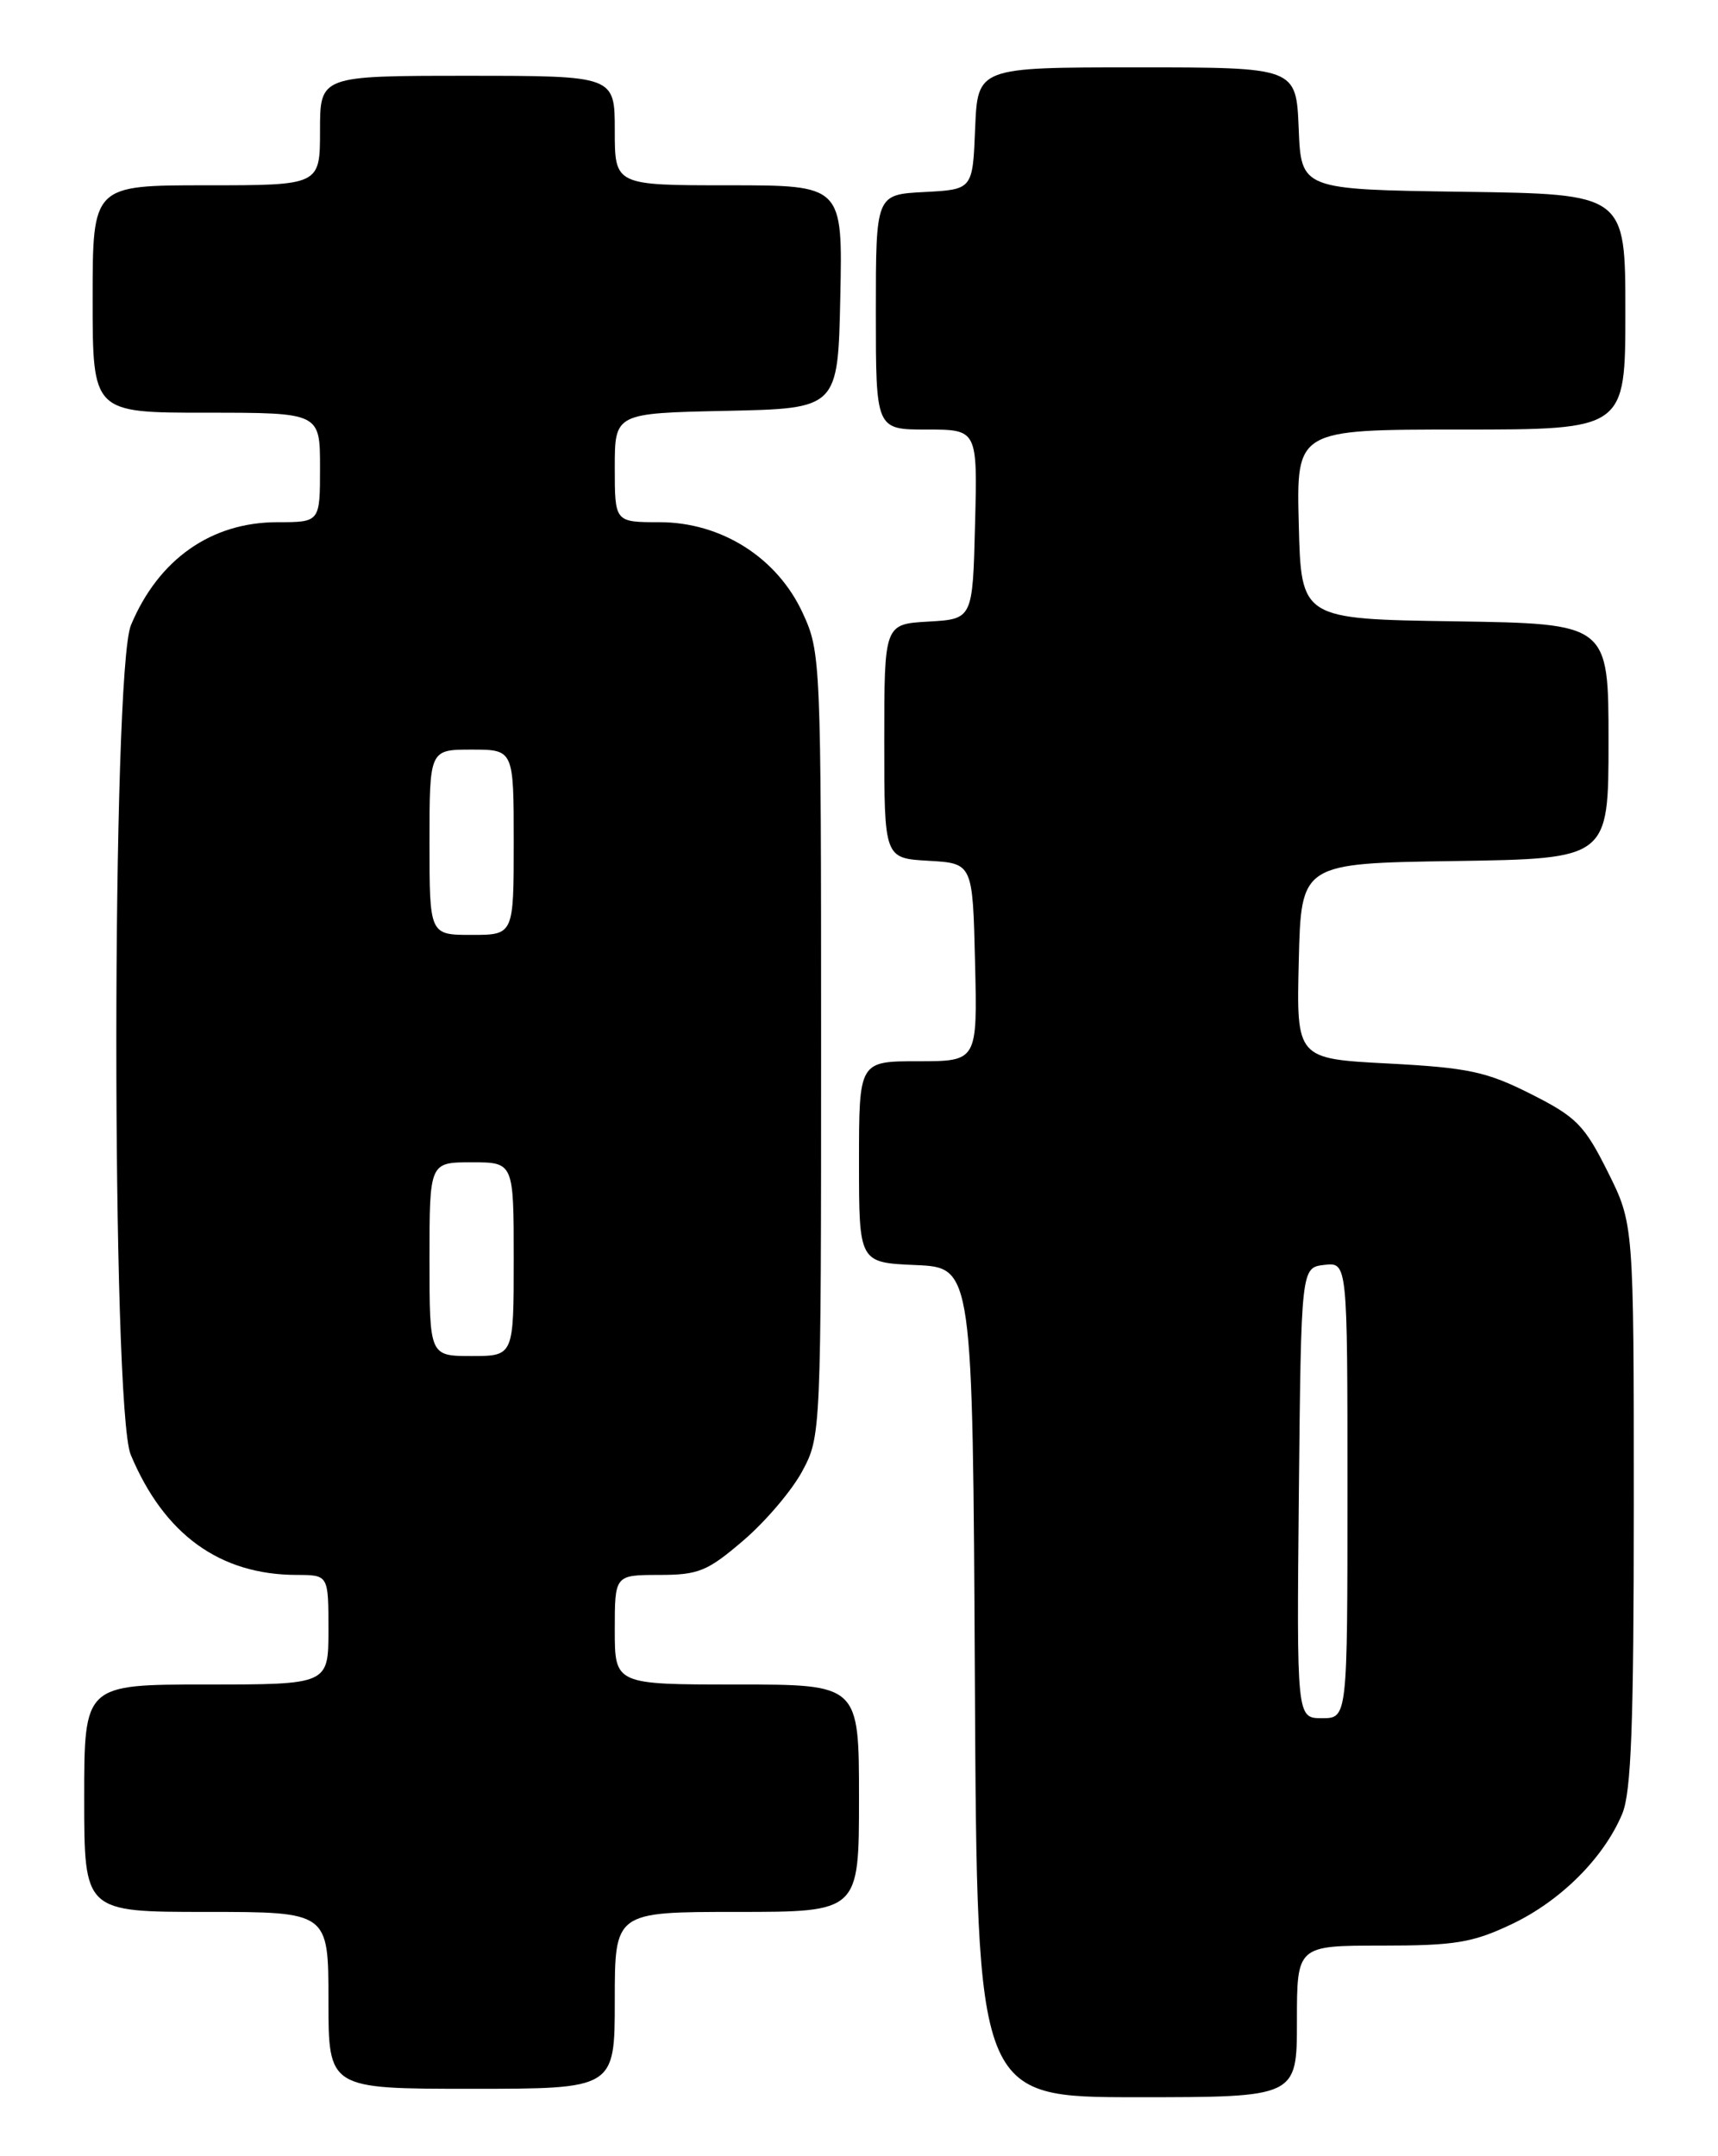 <?xml version="1.0" encoding="UTF-8" standalone="no"?>
<!DOCTYPE svg PUBLIC "-//W3C//DTD SVG 1.1//EN" "http://www.w3.org/Graphics/SVG/1.1/DTD/svg11.dtd" >
<svg xmlns="http://www.w3.org/2000/svg" xmlns:xlink="http://www.w3.org/1999/xlink" version="1.1" viewBox="0 0 204 256">
 <g >
 <path fill="currentColor"
d=" M 154.00 240.00 C 154.00 231.00 154.00 231.00 164.06 231.00 C 172.76 231.00 174.85 230.66 179.49 228.46 C 185.30 225.71 190.44 220.59 192.63 215.35 C 193.70 212.79 194.00 204.74 194.00 178.69 C 194.00 145.32 194.00 145.32 190.91 139.13 C 188.14 133.58 187.18 132.61 181.78 129.89 C 176.53 127.24 174.36 126.77 164.85 126.27 C 153.94 125.70 153.94 125.70 154.22 114.10 C 154.50 102.50 154.50 102.50 172.75 102.23 C 191.00 101.95 191.00 101.95 191.00 88.00 C 191.00 74.05 191.00 74.05 172.75 73.77 C 154.50 73.50 154.50 73.50 154.22 62.25 C 153.93 51.00 153.93 51.00 173.47 51.00 C 193.00 51.00 193.00 51.00 193.00 37.02 C 193.00 23.04 193.00 23.04 173.75 22.77 C 154.50 22.50 154.50 22.50 154.21 15.25 C 153.91 8.00 153.91 8.00 135.00 8.00 C 116.09 8.00 116.09 8.00 115.79 15.25 C 115.50 22.50 115.50 22.50 109.75 22.80 C 104.00 23.10 104.00 23.10 104.00 37.05 C 104.00 51.00 104.00 51.00 110.03 51.00 C 116.07 51.00 116.07 51.00 115.78 62.25 C 115.50 73.50 115.50 73.50 110.25 73.80 C 105.00 74.10 105.00 74.10 105.00 88.00 C 105.00 101.90 105.00 101.90 110.25 102.20 C 115.50 102.50 115.50 102.50 115.78 114.25 C 116.06 126.00 116.06 126.00 109.03 126.00 C 102.00 126.00 102.00 126.00 102.00 137.95 C 102.00 149.91 102.00 149.91 108.75 150.20 C 115.50 150.50 115.50 150.50 115.76 199.75 C 116.02 249.00 116.02 249.00 135.01 249.00 C 154.00 249.00 154.00 249.00 154.00 240.00 Z  M 73.00 237.50 C 73.00 227.00 73.00 227.00 87.50 227.00 C 102.00 227.00 102.00 227.00 102.00 213.50 C 102.00 200.00 102.00 200.00 87.50 200.00 C 73.00 200.00 73.00 200.00 73.00 193.50 C 73.00 187.00 73.00 187.00 78.25 186.99 C 82.95 186.99 84.00 186.56 88.28 182.89 C 90.92 180.63 94.07 176.92 95.28 174.64 C 97.48 170.54 97.50 170.10 97.50 124.00 C 97.50 78.30 97.46 77.42 95.31 72.77 C 92.28 66.20 85.65 62.00 78.30 62.00 C 73.00 62.00 73.00 62.00 73.00 55.53 C 73.00 49.06 73.00 49.06 86.25 48.78 C 99.50 48.50 99.50 48.50 99.78 35.25 C 100.06 22.00 100.06 22.00 86.53 22.00 C 73.00 22.00 73.00 22.00 73.00 15.50 C 73.00 9.00 73.00 9.00 55.50 9.00 C 38.00 9.00 38.00 9.00 38.00 15.50 C 38.00 22.00 38.00 22.00 24.50 22.00 C 11.00 22.00 11.00 22.00 11.00 35.50 C 11.00 49.00 11.00 49.00 24.50 49.00 C 38.00 49.00 38.00 49.00 38.00 55.50 C 38.00 62.00 38.00 62.00 32.95 62.00 C 25.08 62.00 18.82 66.40 15.55 74.22 C 13.25 79.72 13.23 167.21 15.52 172.71 C 19.48 182.19 26.10 186.98 35.25 186.99 C 39.00 187.00 39.00 187.00 39.00 193.50 C 39.00 200.00 39.00 200.00 24.50 200.00 C 10.00 200.00 10.00 200.00 10.00 213.50 C 10.00 227.00 10.00 227.00 24.50 227.00 C 39.00 227.00 39.00 227.00 39.00 237.50 C 39.00 248.00 39.00 248.00 56.00 248.00 C 73.00 248.00 73.00 248.00 73.00 237.50 Z  M 154.23 177.25 C 154.50 150.50 154.50 150.50 157.25 150.18 C 160.00 149.87 160.00 149.87 160.00 176.93 C 160.00 204.00 160.00 204.00 156.98 204.00 C 153.97 204.00 153.97 204.00 154.23 177.25 Z  M 51.00 149.50 C 51.00 138.00 51.00 138.00 56.00 138.00 C 61.00 138.00 61.00 138.00 61.00 149.50 C 61.00 161.00 61.00 161.00 56.00 161.00 C 51.00 161.00 51.00 161.00 51.00 149.50 Z  M 51.00 100.00 C 51.00 89.00 51.00 89.00 56.00 89.00 C 61.00 89.00 61.00 89.00 61.00 100.00 C 61.00 111.00 61.00 111.00 56.00 111.00 C 51.00 111.00 51.00 111.00 51.00 100.00 Z "/>
</g>
</svg>